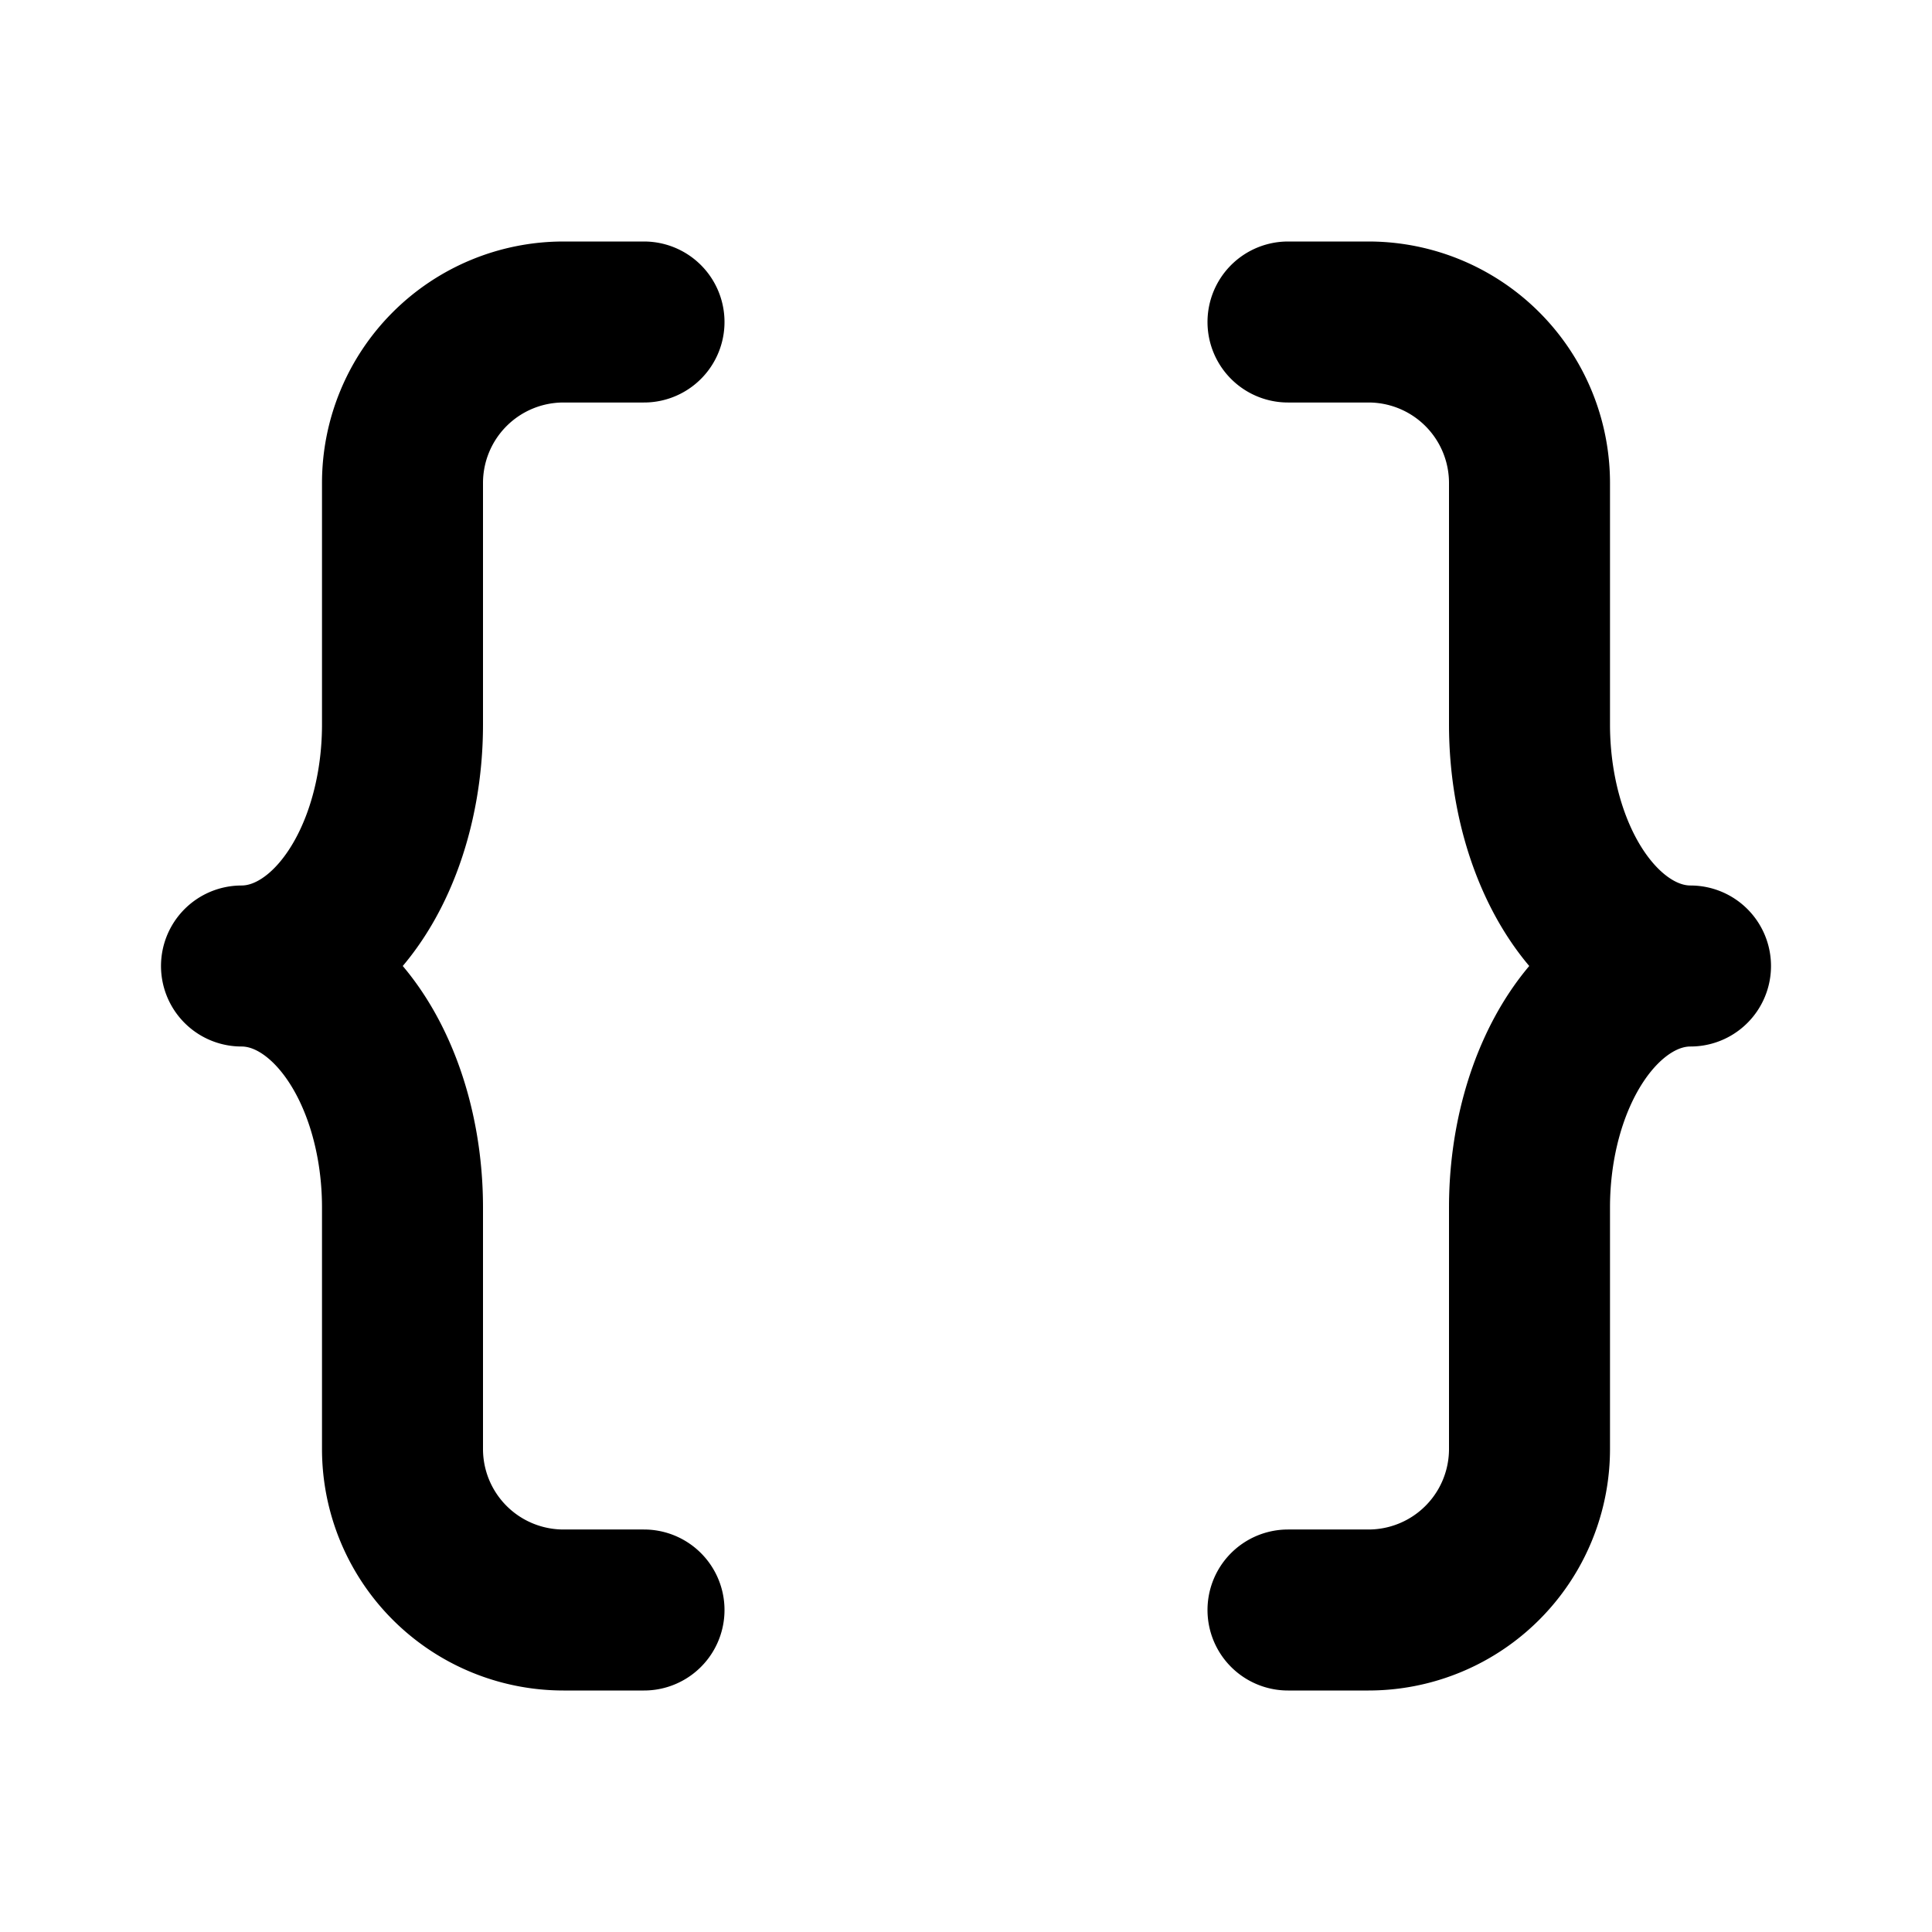 <svg xmlns="http://www.w3.org/2000/svg" width="24" height="24" viewBox="0 0 24 24" stroke-width="2" stroke="#000000" fill="none" stroke-linecap="round" stroke-linejoin="round"><path fill="none" stroke="none" d="M0 0h24v24H0z"/><path d="M8 4H7A2 2 0 0 0 5 6V9A2 3 0 0 1 3 12A2 3 0 0 1 5 15V18A2 2 0 0 0 7 20H8M16 4H17A2 2 0 0 1 19 6V9A2 3 0 0 0 21 12A2 3 0 0 0 19 15V18A 2 2 0 0 1 17 20H16"/></svg>